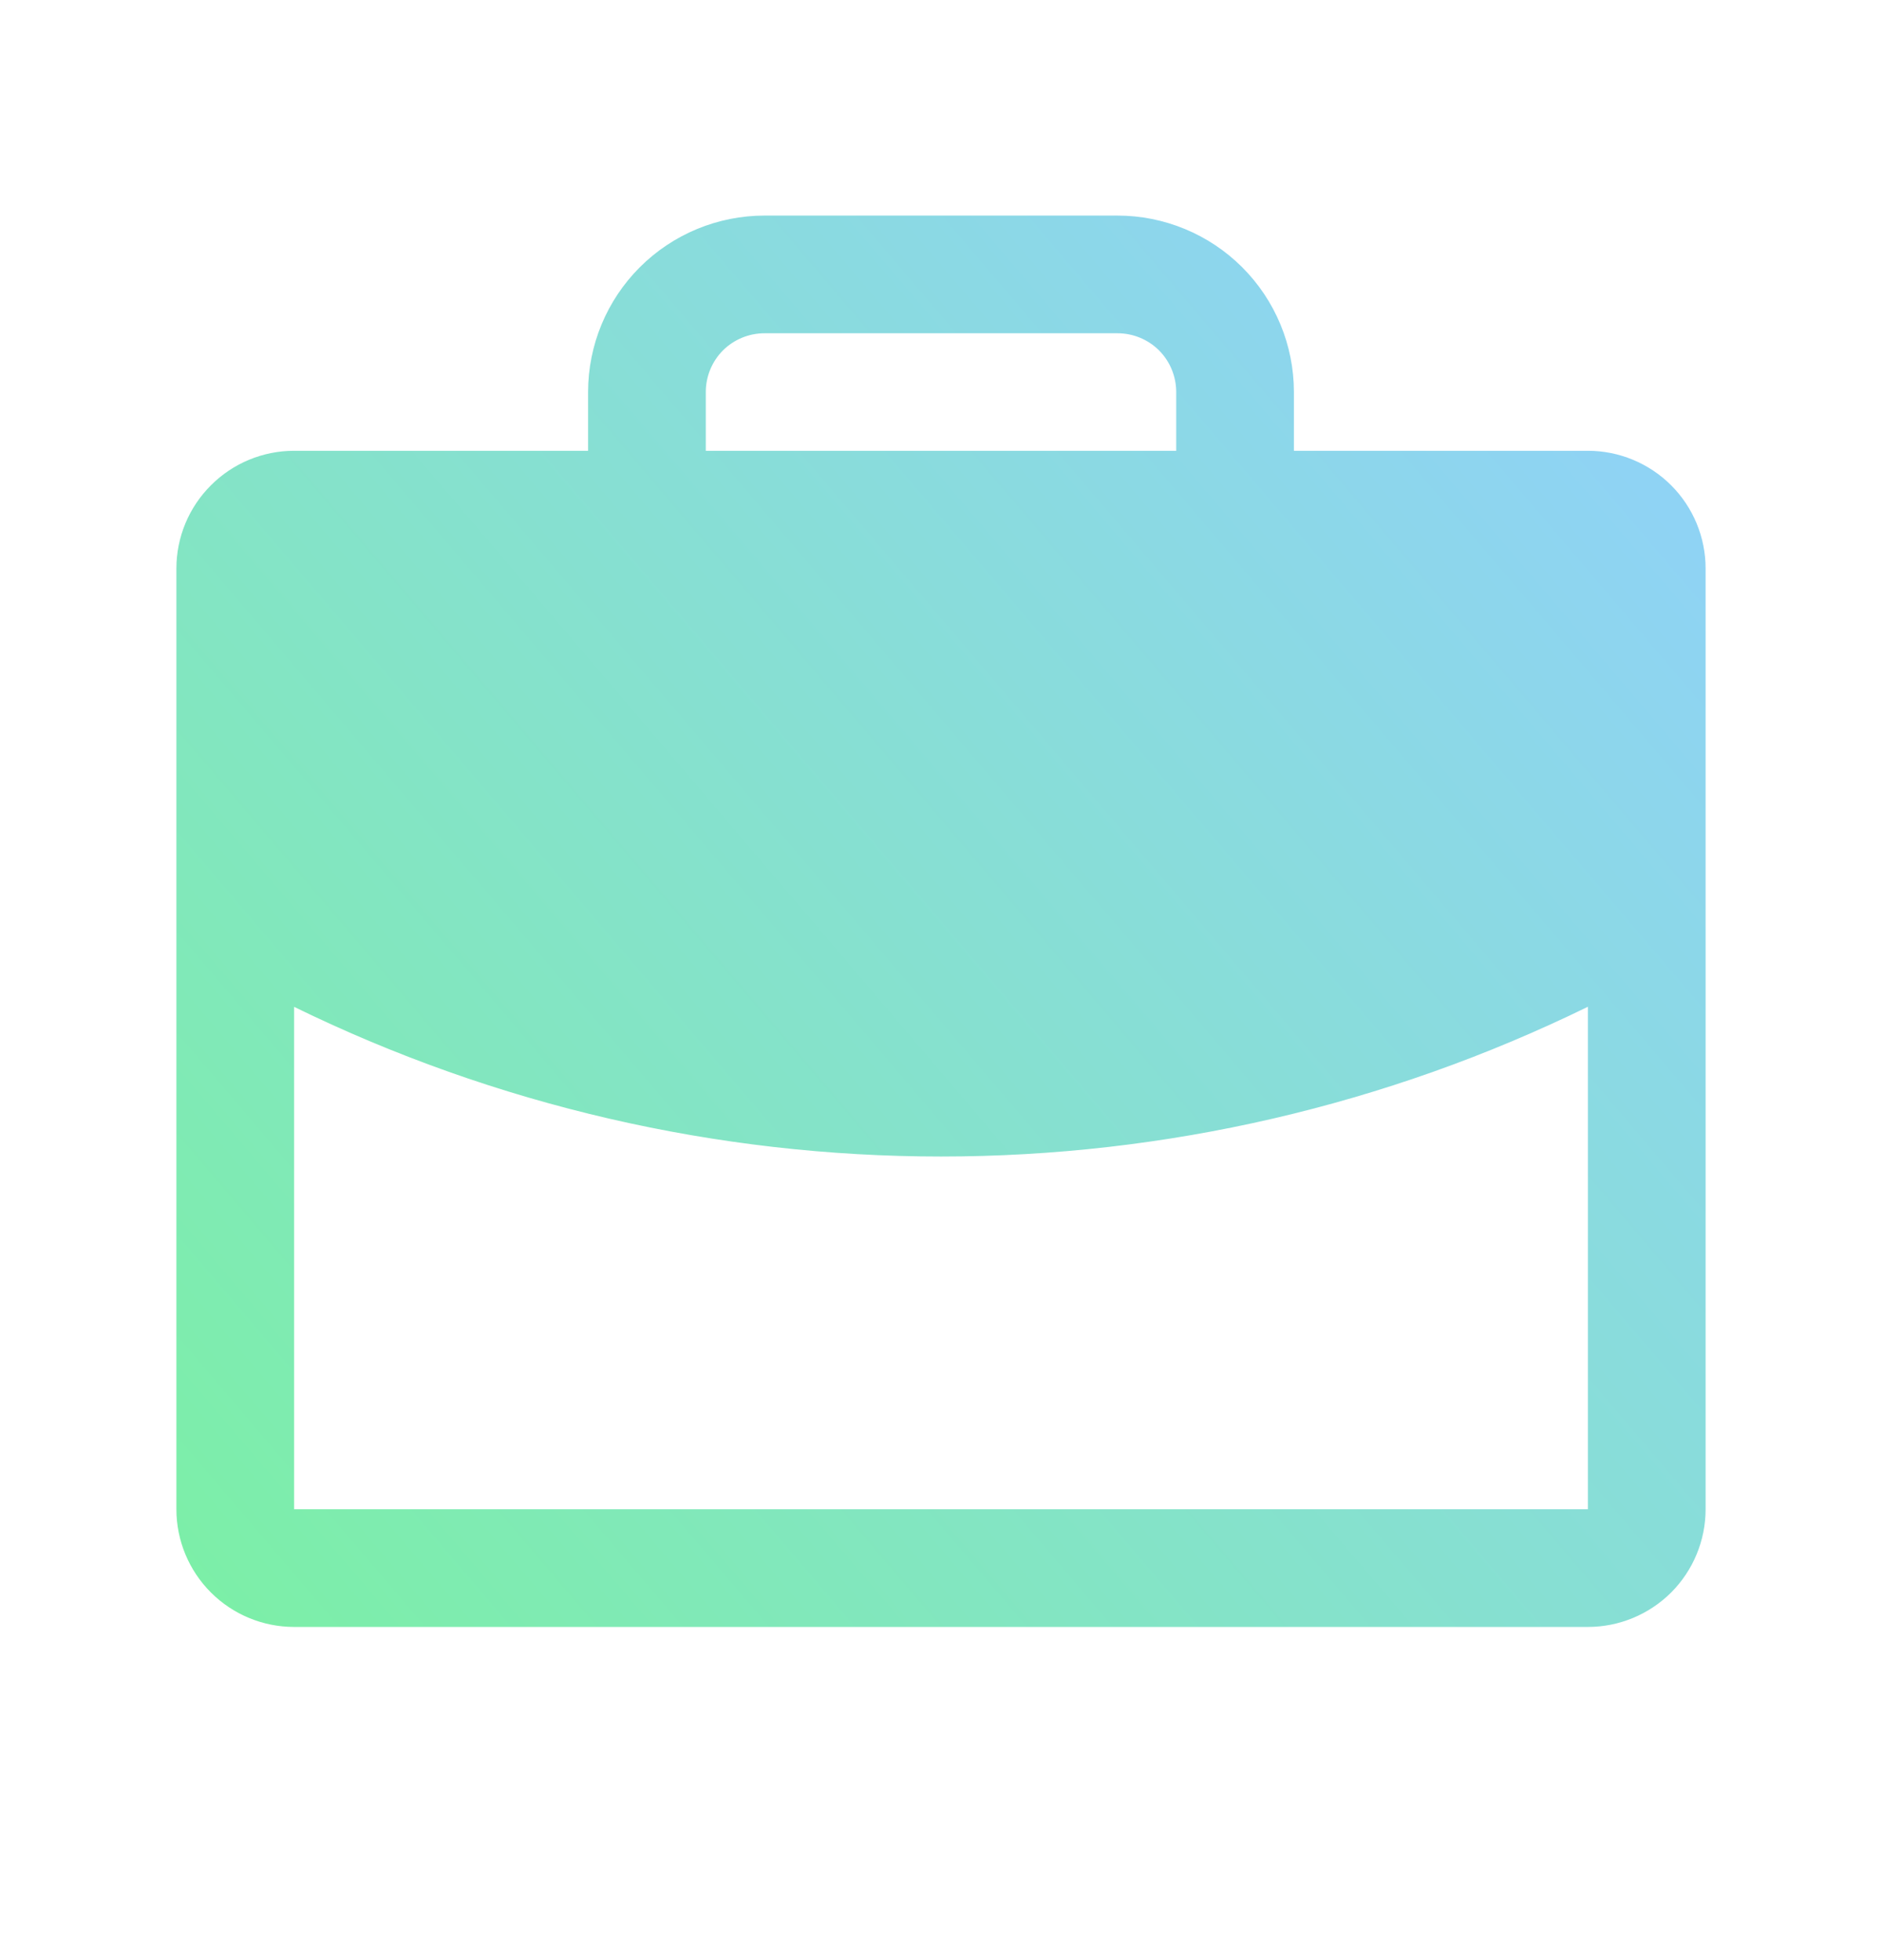 <svg width="24" height="25" viewBox="0 0 24 25" fill="none" xmlns="http://www.w3.org/2000/svg">
<path d="M12 13.312C14.893 13.313 17.739 12.589 20.28 11.206L20.312 11.188V11.151V7.25V7.188H20.25H3.75H3.688V7.25V11.152V11.189L3.72 11.207C6.261 12.589 9.107 13.313 12 13.312ZM12 13.312L12 13.25M12 13.312L12 13.25M12 13.25C9.118 13.251 6.282 12.529 3.75 11.152V7.312V7.25H3.812H20.188H20.25V7.312V11.151C17.718 12.529 14.882 13.251 12 13.25ZM16.438 5.75V5.812H16.5H20.25C20.631 5.812 20.997 5.964 21.267 6.234C21.536 6.503 21.688 6.869 21.688 7.25V19.25C21.688 19.631 21.536 19.997 21.267 20.267C20.997 20.536 20.631 20.688 20.25 20.688H3.75C3.369 20.688 3.003 20.536 2.734 20.267C2.464 19.997 2.312 19.631 2.312 19.25V7.25C2.312 6.869 2.464 6.503 2.734 6.234C3.003 5.964 3.369 5.812 3.75 5.812H7.5H7.562V5.75V5C7.562 4.42 7.793 3.863 8.203 3.453C8.613 3.043 9.17 2.812 9.75 2.812H14.25C14.83 2.812 15.387 3.043 15.797 3.453C16.207 3.863 16.438 4.42 16.438 5V5.75ZM15 5.812H15.062V5.75V5C15.062 4.785 14.977 4.578 14.825 4.425C14.672 4.273 14.466 4.188 14.25 4.188H9.75C9.535 4.188 9.328 4.273 9.175 4.425C9.023 4.578 8.938 4.785 8.938 5V5.75V5.812H9H15ZM20.25 19.312H20.312V19.25V12.84V12.74L20.223 12.784C17.662 14.037 14.85 14.688 12 14.688C9.15 14.688 6.338 14.037 3.777 12.785L3.688 12.741V12.841V19.25V19.312H3.75H20.25ZM9.812 11C9.812 10.818 9.885 10.643 10.014 10.514C10.143 10.385 10.318 10.312 10.5 10.312H13.5C13.682 10.312 13.857 10.385 13.986 10.514C14.115 10.643 14.188 10.818 14.188 11C14.188 11.182 14.115 11.357 13.986 11.486C13.857 11.615 13.682 11.688 13.5 11.688H10.5C10.318 11.688 10.143 11.615 10.014 11.486C9.885 11.357 9.812 11.182 9.812 11Z" fill="url(#paint0_linear_1306_1184)" stroke="url(#paint1_linear_1306_1184)" stroke-width="0.125"/>
<defs>
<linearGradient id="paint0_linear_1306_1184" x1="2.25" y1="22.014" x2="20.908" y2="6.12" gradientUnits="userSpaceOnUse">
<stop offset="0.047" stop-color="#7CEFA7"/>
<stop offset="1" stop-color="#8FD3F4"/>
</linearGradient>
<linearGradient id="paint1_linear_1306_1184" x1="2.25" y1="22.014" x2="20.908" y2="6.12" gradientUnits="userSpaceOnUse">
<stop offset="0.047" stop-color="#7CEFA7"/>
<stop offset="1" stop-color="#8FD3F4"/>
</linearGradient>
</defs>
</svg>
